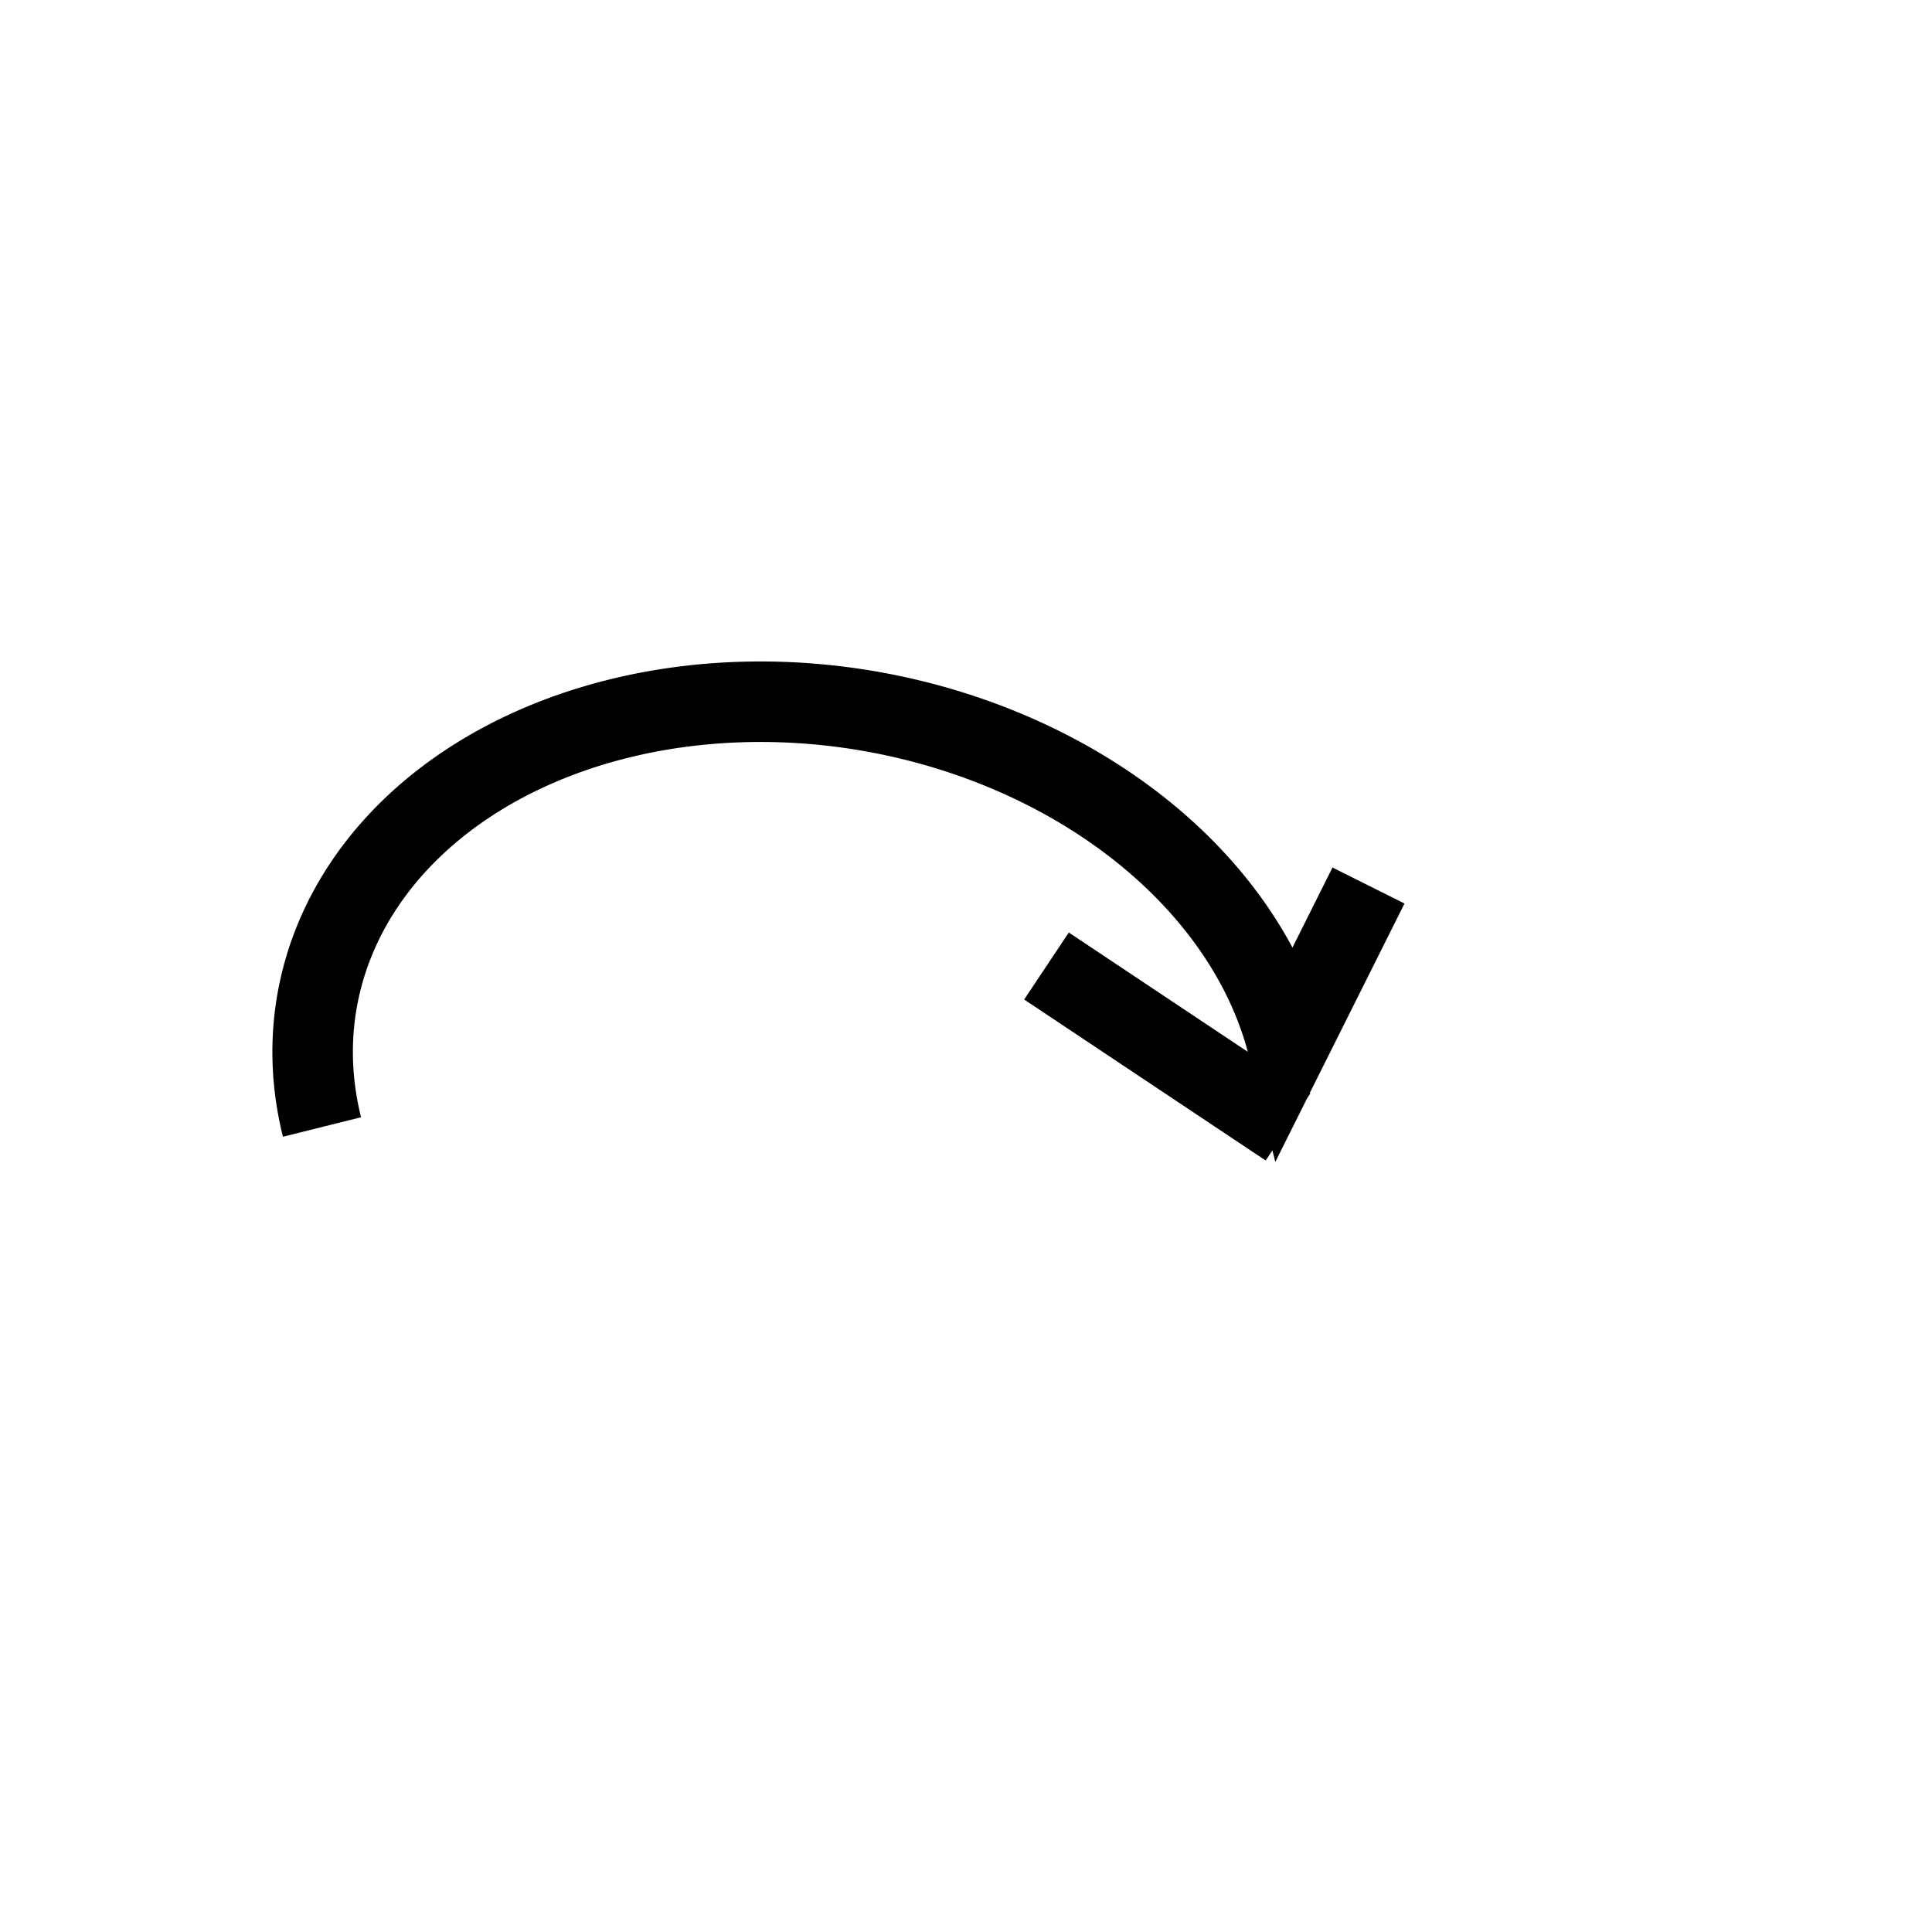 <svg xmlns="http://www.w3.org/2000/svg" viewBox="0 0 24 24" stroke-width="1" stroke="currentColor" fill="currentColor">
	<path d="M 4,14 A 2.6,2 ,10,0,1,16,13 L 17,11 M 16,14 L13,12" fill="none" />
</svg>
